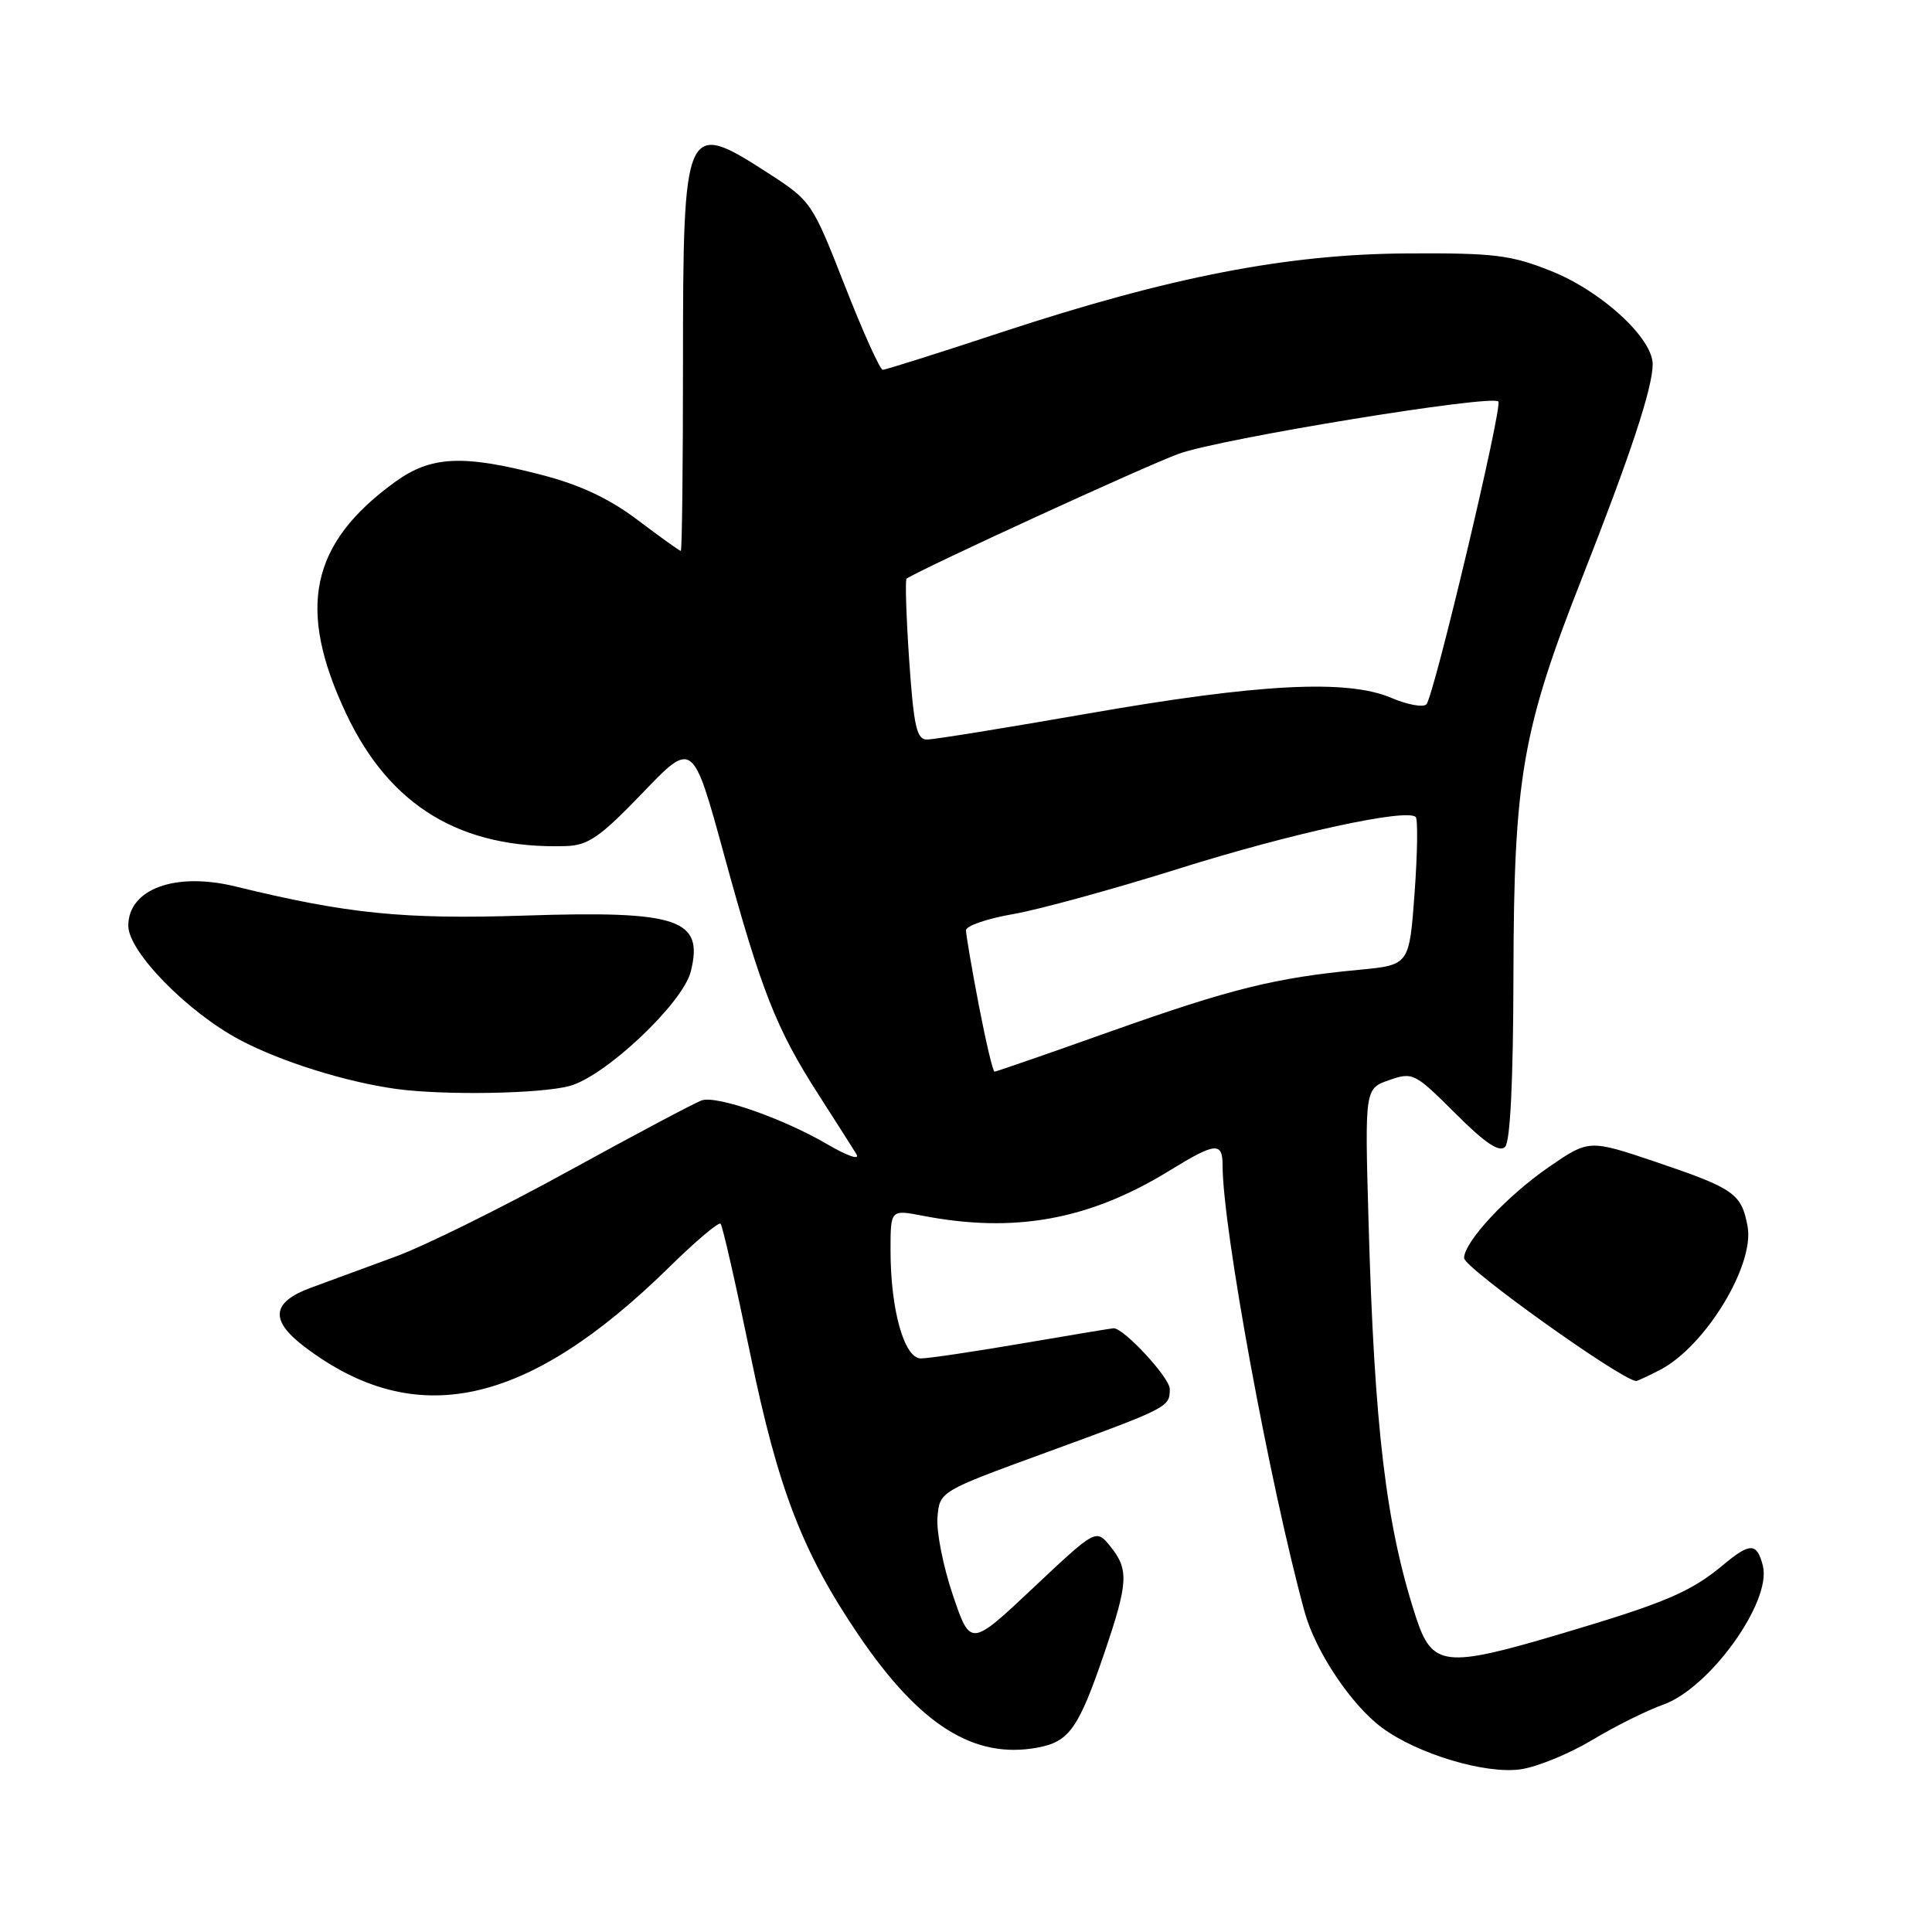 <?xml version="1.0" encoding="UTF-8" standalone="no"?>
<!DOCTYPE svg PUBLIC "-//W3C//DTD SVG 1.1//EN" "http://www.w3.org/Graphics/SVG/1.1/DTD/svg11.dtd" >
<svg xmlns="http://www.w3.org/2000/svg" xmlns:xlink="http://www.w3.org/1999/xlink" version="1.1" viewBox="0 0 256 256">
 <g >
 <path fill="currentColor"
d=" M 210.94 230.58 C 214.00 228.74 218.24 226.63 220.37 225.88 C 226.54 223.70 234.78 212.24 233.59 207.48 C 232.81 204.40 231.90 204.37 228.33 207.36 C 224.03 210.95 220.62 212.40 206.82 216.49 C 191.42 221.06 189.77 220.87 187.61 214.25 C 183.65 202.10 182.11 189.22 181.34 161.88 C 180.84 144.25 180.84 144.25 184.07 143.12 C 187.20 142.03 187.47 142.17 192.83 147.52 C 196.77 151.46 198.66 152.74 199.43 151.97 C 200.12 151.27 200.51 143.27 200.54 129.20 C 200.59 103.07 201.69 96.73 209.66 76.50 C 216.01 60.37 218.97 51.44 218.99 48.29 C 219.01 44.82 212.21 38.57 205.50 35.90 C 200.21 33.79 197.97 33.51 186.50 33.58 C 170.56 33.66 154.97 36.69 132.73 44.02 C 124.43 46.76 117.34 49.00 116.97 49.00 C 116.61 49.00 114.34 43.98 111.94 37.84 C 107.59 26.76 107.52 26.64 101.63 22.84 C 90.75 15.81 90.50 16.37 90.50 48.25 C 90.50 61.86 90.37 73.00 90.21 73.00 C 90.05 73.00 87.48 71.16 84.50 68.91 C 80.73 66.06 76.87 64.25 71.79 62.93 C 61.32 60.21 57.12 60.41 52.36 63.85 C 41.10 72.01 39.28 80.63 45.88 94.59 C 51.68 106.86 61.11 112.53 74.99 112.11 C 77.93 112.02 79.51 110.93 85.14 105.07 C 91.80 98.13 91.80 98.13 95.96 113.32 C 100.88 131.31 102.86 136.33 108.43 145.00 C 110.72 148.57 113.00 152.15 113.49 152.95 C 113.98 153.76 112.26 153.17 109.64 151.63 C 103.82 148.22 95.02 145.14 93.00 145.80 C 92.17 146.07 84.28 150.26 75.45 155.11 C 66.62 159.97 56.27 165.09 52.45 166.49 C 48.63 167.90 43.59 169.75 41.25 170.61 C 36.00 172.53 35.71 174.91 40.28 178.40 C 55.01 189.63 69.82 186.42 88.70 167.88 C 92.17 164.47 95.22 161.89 95.48 162.15 C 95.74 162.40 97.50 170.17 99.41 179.40 C 103.10 197.32 106.34 205.72 113.79 216.69 C 121.89 228.62 129.10 233.14 137.51 231.56 C 141.70 230.78 142.94 229.00 146.40 218.83 C 149.50 209.69 149.59 207.95 147.12 204.90 C 145.23 202.57 145.23 202.57 136.91 210.40 C 128.59 218.23 128.59 218.23 126.26 211.36 C 124.98 207.59 124.06 202.95 124.22 201.06 C 124.50 197.62 124.50 197.62 138.57 192.48 C 154.91 186.51 155.00 186.46 155.00 184.04 C 155.00 182.56 148.94 176.00 147.56 176.00 C 147.36 176.00 141.93 176.90 135.50 178.00 C 129.07 179.10 123.00 180.00 122.02 180.00 C 119.81 180.00 118.00 173.54 118.00 165.69 C 118.00 160.27 118.00 160.27 122.25 161.09 C 134.45 163.45 144.36 161.64 154.97 155.11 C 161.07 151.36 162.00 151.27 162.00 154.45 C 162.00 162.68 168.25 196.68 172.86 213.56 C 174.31 218.83 179.03 225.90 183.12 228.93 C 187.82 232.40 196.73 235.09 201.44 234.45 C 203.60 234.16 207.88 232.41 210.94 230.58 Z  M 219.94 181.53 C 225.95 178.43 232.53 167.63 231.56 162.48 C 230.75 158.15 229.79 157.48 219.40 153.96 C 210.55 150.98 210.55 150.98 205.21 154.65 C 199.65 158.49 194.00 164.56 194.00 166.70 C 194.00 168.00 214.85 182.89 216.80 182.99 C 216.96 182.99 218.38 182.34 219.94 181.53 Z  M 75.50 143.89 C 80.26 142.58 90.48 132.92 91.53 128.74 C 93.28 121.77 89.93 120.65 69.50 121.32 C 53.50 121.84 46.02 121.09 31.20 117.46 C 23.23 115.51 17.00 117.79 17.00 122.67 C 17.00 126.09 24.82 134.09 31.76 137.78 C 37.17 140.66 45.78 143.36 52.50 144.29 C 58.84 145.16 71.68 144.94 75.50 143.89 Z  M 129.69 133.16 C 128.76 128.30 128.00 123.85 128.00 123.27 C 128.00 122.68 130.82 121.71 134.26 121.12 C 137.70 120.52 147.57 117.81 156.20 115.10 C 171.07 110.42 186.41 107.08 187.59 108.26 C 187.89 108.56 187.82 113.09 187.44 118.34 C 186.74 127.87 186.74 127.87 180.12 128.50 C 169.00 129.55 163.12 131.01 147.33 136.61 C 138.99 139.58 131.99 142.00 131.78 142.00 C 131.56 142.00 130.63 138.02 129.69 133.16 Z  M 120.47 87.46 C 120.08 81.66 119.92 76.80 120.13 76.67 C 122.36 75.23 151.89 61.68 156.21 60.12 C 161.79 58.11 197.59 52.26 198.54 53.20 C 199.14 53.81 190.02 92.21 189.01 93.32 C 188.60 93.77 186.52 93.39 184.38 92.48 C 178.54 89.98 166.91 90.58 144.27 94.53 C 133.40 96.43 123.76 97.99 122.85 97.99 C 121.46 98.00 121.08 96.31 120.47 87.46 Z "/>
</g>
</svg>